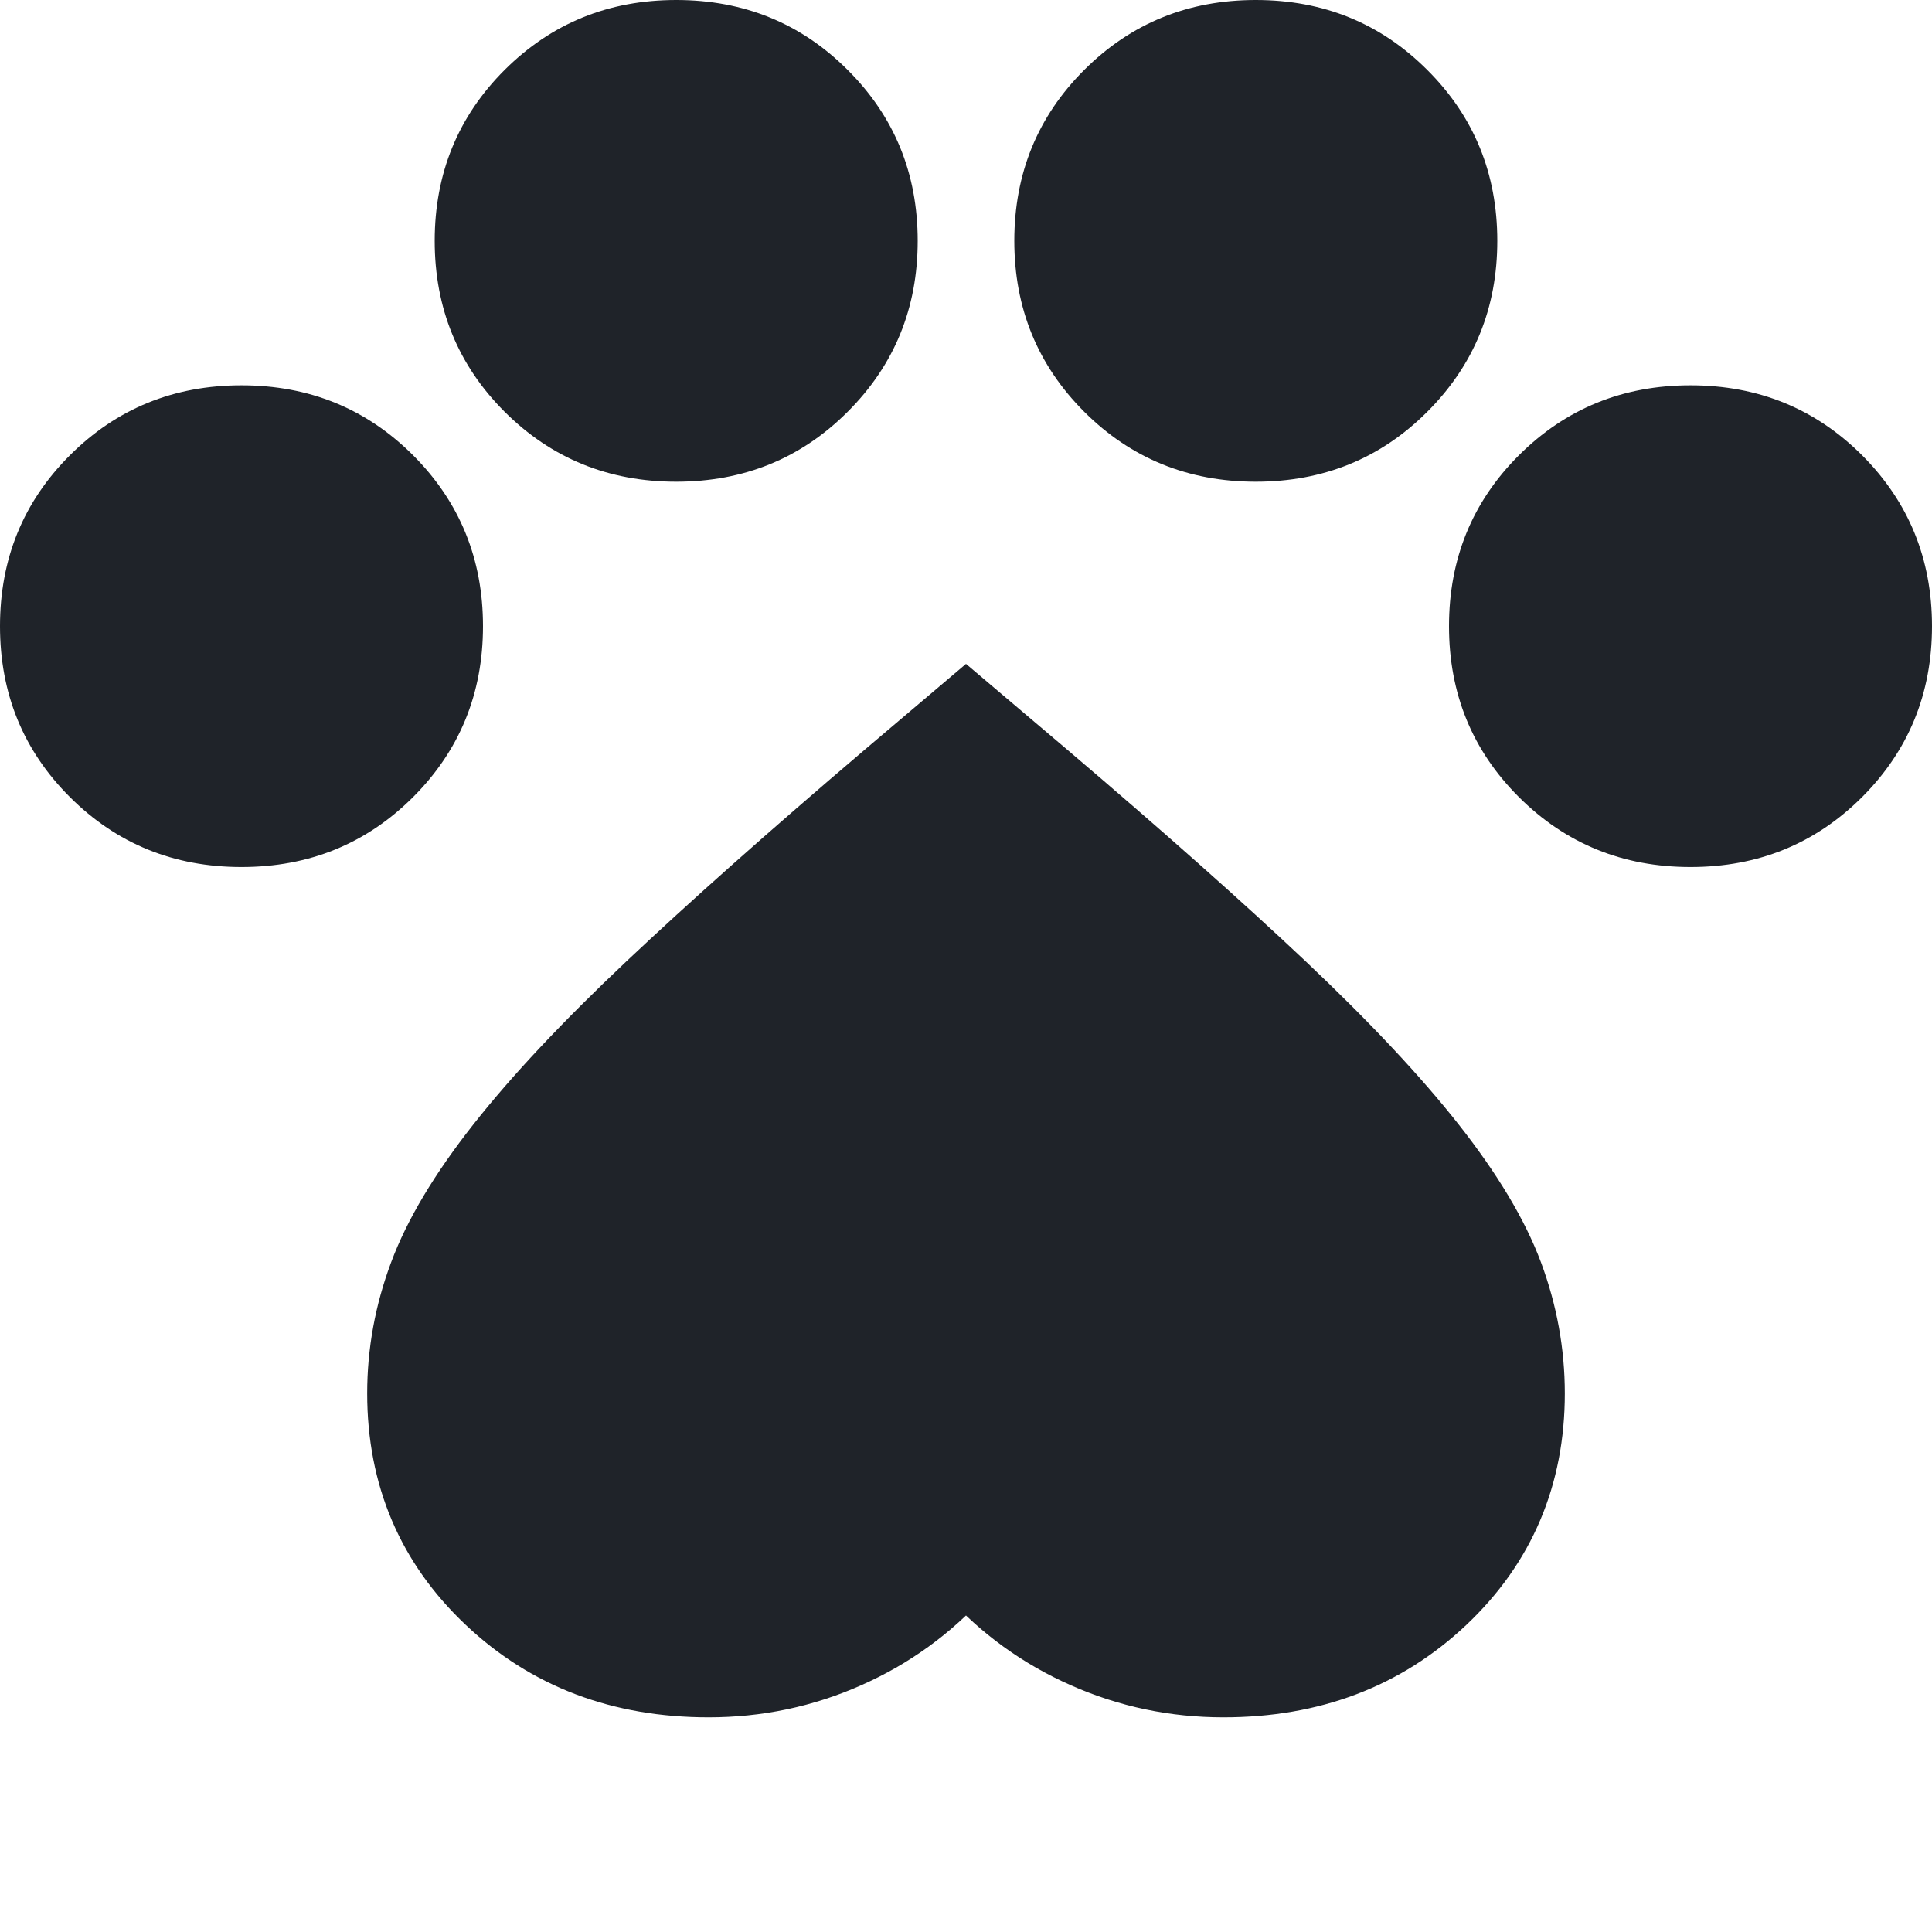 <svg width="18" height="18" viewBox="0 0 18 18" fill="none" xmlns="http://www.w3.org/2000/svg">
<path d="M2.25 8.078C1.62 8.078 1.087 7.861 0.652 7.427C0.217 6.993 0 6.462 0 5.834C0 5.206 0.217 4.675 0.652 4.241C1.087 3.807 1.62 3.59 2.25 3.59C2.88 3.59 3.413 3.807 3.848 4.241C4.282 4.675 4.5 5.206 4.5 5.834C4.5 6.462 4.282 6.993 3.848 7.427C3.413 7.861 2.88 8.078 2.25 8.078ZM6.3 4.488C5.67 4.488 5.138 4.271 4.702 3.837C4.268 3.403 4.05 2.872 4.05 2.244C4.05 1.616 4.268 1.084 4.702 0.651C5.138 0.217 5.67 0 6.3 0C6.93 0 7.463 0.217 7.897 0.651C8.332 1.084 8.55 1.616 8.55 2.244C8.55 2.872 8.332 3.403 7.897 3.837C7.463 4.271 6.93 4.488 6.3 4.488ZM11.7 4.488C11.07 4.488 10.537 4.271 10.102 3.837C9.668 3.403 9.45 2.872 9.45 2.244C9.45 1.616 9.668 1.084 10.102 0.651C10.537 0.217 11.07 0 11.7 0C12.33 0 12.863 0.217 13.297 0.651C13.732 1.084 13.95 1.616 13.95 2.244C13.95 2.872 13.732 3.403 13.297 3.837C12.863 4.271 12.33 4.488 11.7 4.488ZM15.75 8.078C15.12 8.078 14.588 7.861 14.152 7.427C13.717 6.993 13.5 6.462 13.5 5.834C13.5 5.206 13.717 4.675 14.152 4.241C14.588 3.807 15.12 3.59 15.75 3.59C16.38 3.59 16.913 3.807 17.348 4.241C17.782 4.675 18 5.206 18 5.834C18 6.462 17.782 6.993 17.348 7.427C16.913 7.861 16.38 8.078 15.75 8.078Z" fill="#1F2329"/>
<path d="M9 6.513L9.773 7.168C10.67 7.931 11.412 8.59 11.998 9.143C12.584 9.697 13.05 10.194 13.396 10.634C13.743 11.075 13.985 11.48 14.123 11.849C14.26 12.218 14.329 12.595 14.329 12.982C14.329 13.77 14.049 14.429 13.49 14.957C12.93 15.486 12.233 15.75 11.398 15.75C10.936 15.75 10.497 15.658 10.079 15.473C9.662 15.289 9.302 15.028 9 14.693C8.698 15.028 8.338 15.289 7.921 15.473C7.504 15.658 7.064 15.75 6.602 15.75C5.767 15.75 5.07 15.486 4.511 14.957C3.951 14.429 3.671 13.77 3.671 12.982C3.671 12.595 3.74 12.218 3.878 11.849C4.015 11.48 4.257 11.075 4.604 10.634C4.95 10.194 5.416 9.697 6.003 9.143C6.589 8.59 7.33 7.931 8.227 7.168L9 6.513Z" fill="#1F2329" stroke="#1F2329" stroke-width="0.5"/>
</svg>
